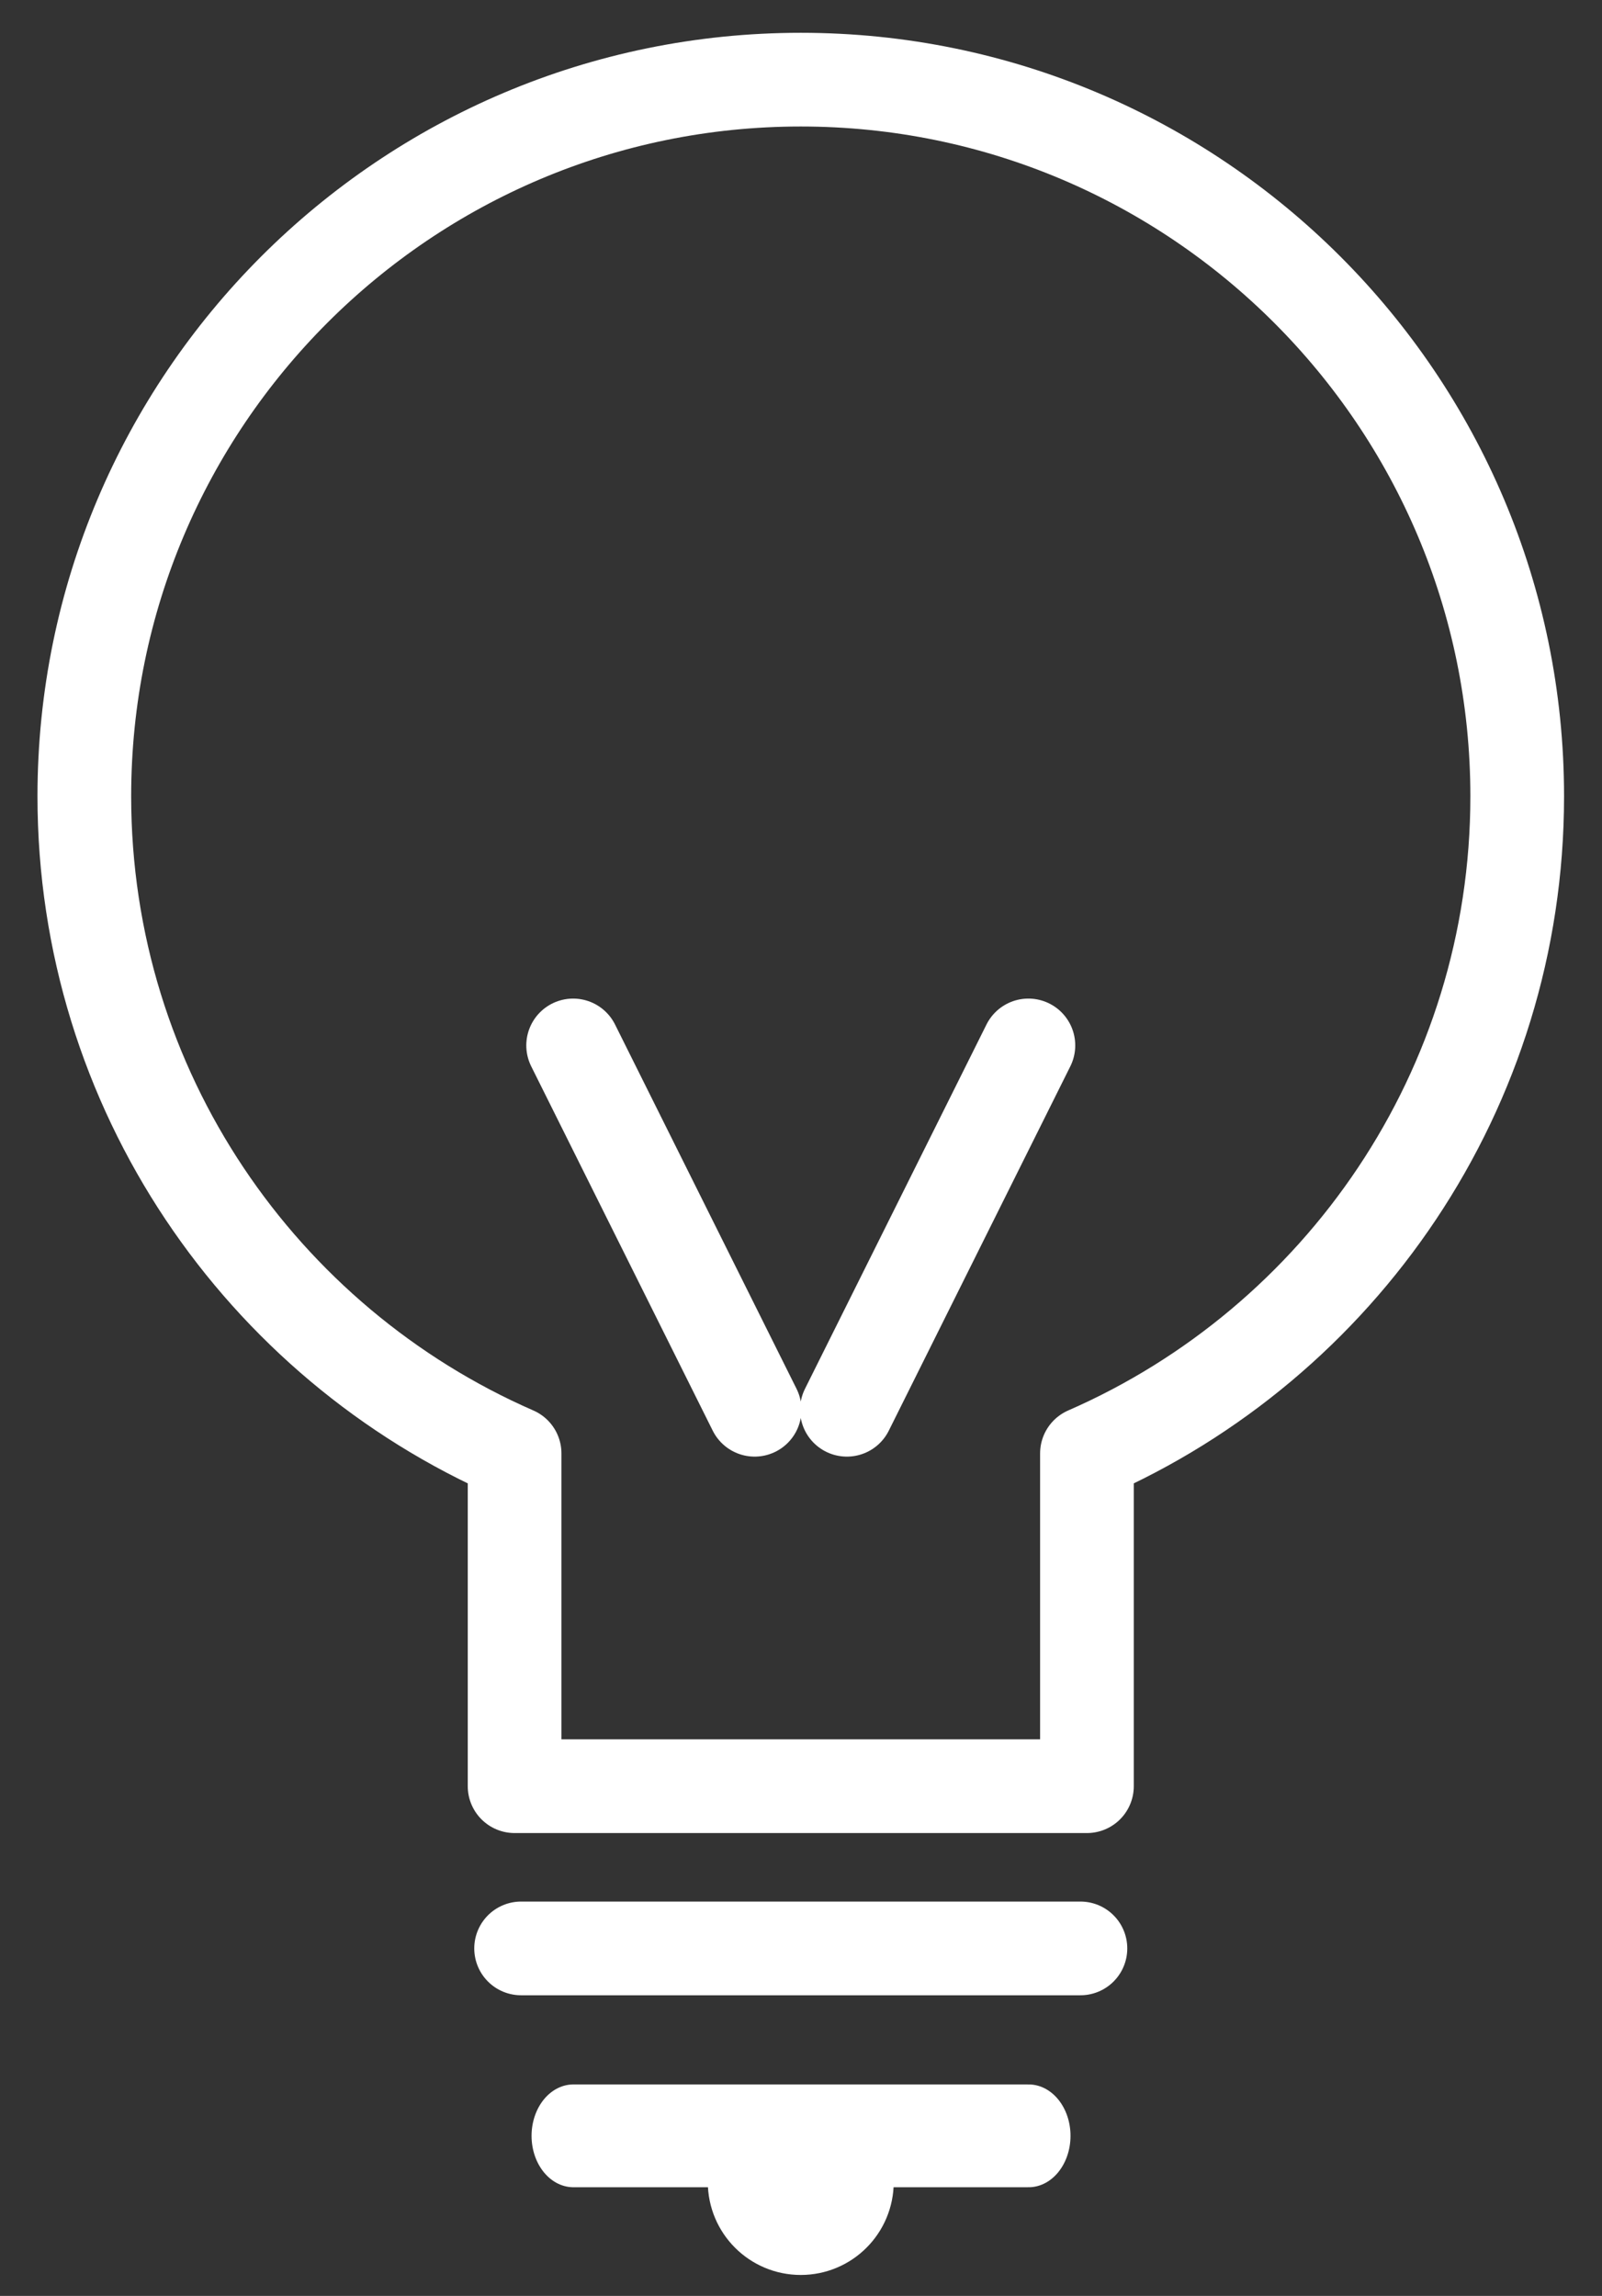 <svg viewBox="0 0 171 245" xmlns="http://www.w3.org/2000/svg" fill-rule="evenodd" clip-rule="evenodd" stroke-linecap="round" stroke-linejoin="round" stroke-miterlimit="1.5"><rect x="0" y="0" width="171" height="245" fill="#333333" stroke="none"/><path d="M54.929 155.095c-27.023-11.801-45.928-38.77-45.928-70.121 0-42.207 34.267-76.475 76.474-76.475 42.208 0 76.475 34.268 76.475 76.475 0 31.351-18.905 58.32-45.928 70.121v35.512H54.929v-35.512zm.694 52.823h59.704" fill="none" stroke="#fff" stroke-width="10"/><path d="M580.296 307.167H640" fill="none" stroke="#fff" stroke-width="10.97" transform="matrix(.814 0 0 1 -411.157 -79.249)"/><circle cx="621.056" cy="348.771" r="9.845" fill="none" stroke="#fff" stroke-width="20" transform="matrix(.5 0 0 .5 -225.053 58.456)"/><path d="M80.552 150.437L61.177 111.56m29.22 38.877l19.376-38.878" fill="none" stroke="#fff" stroke-width="10"/></svg>
